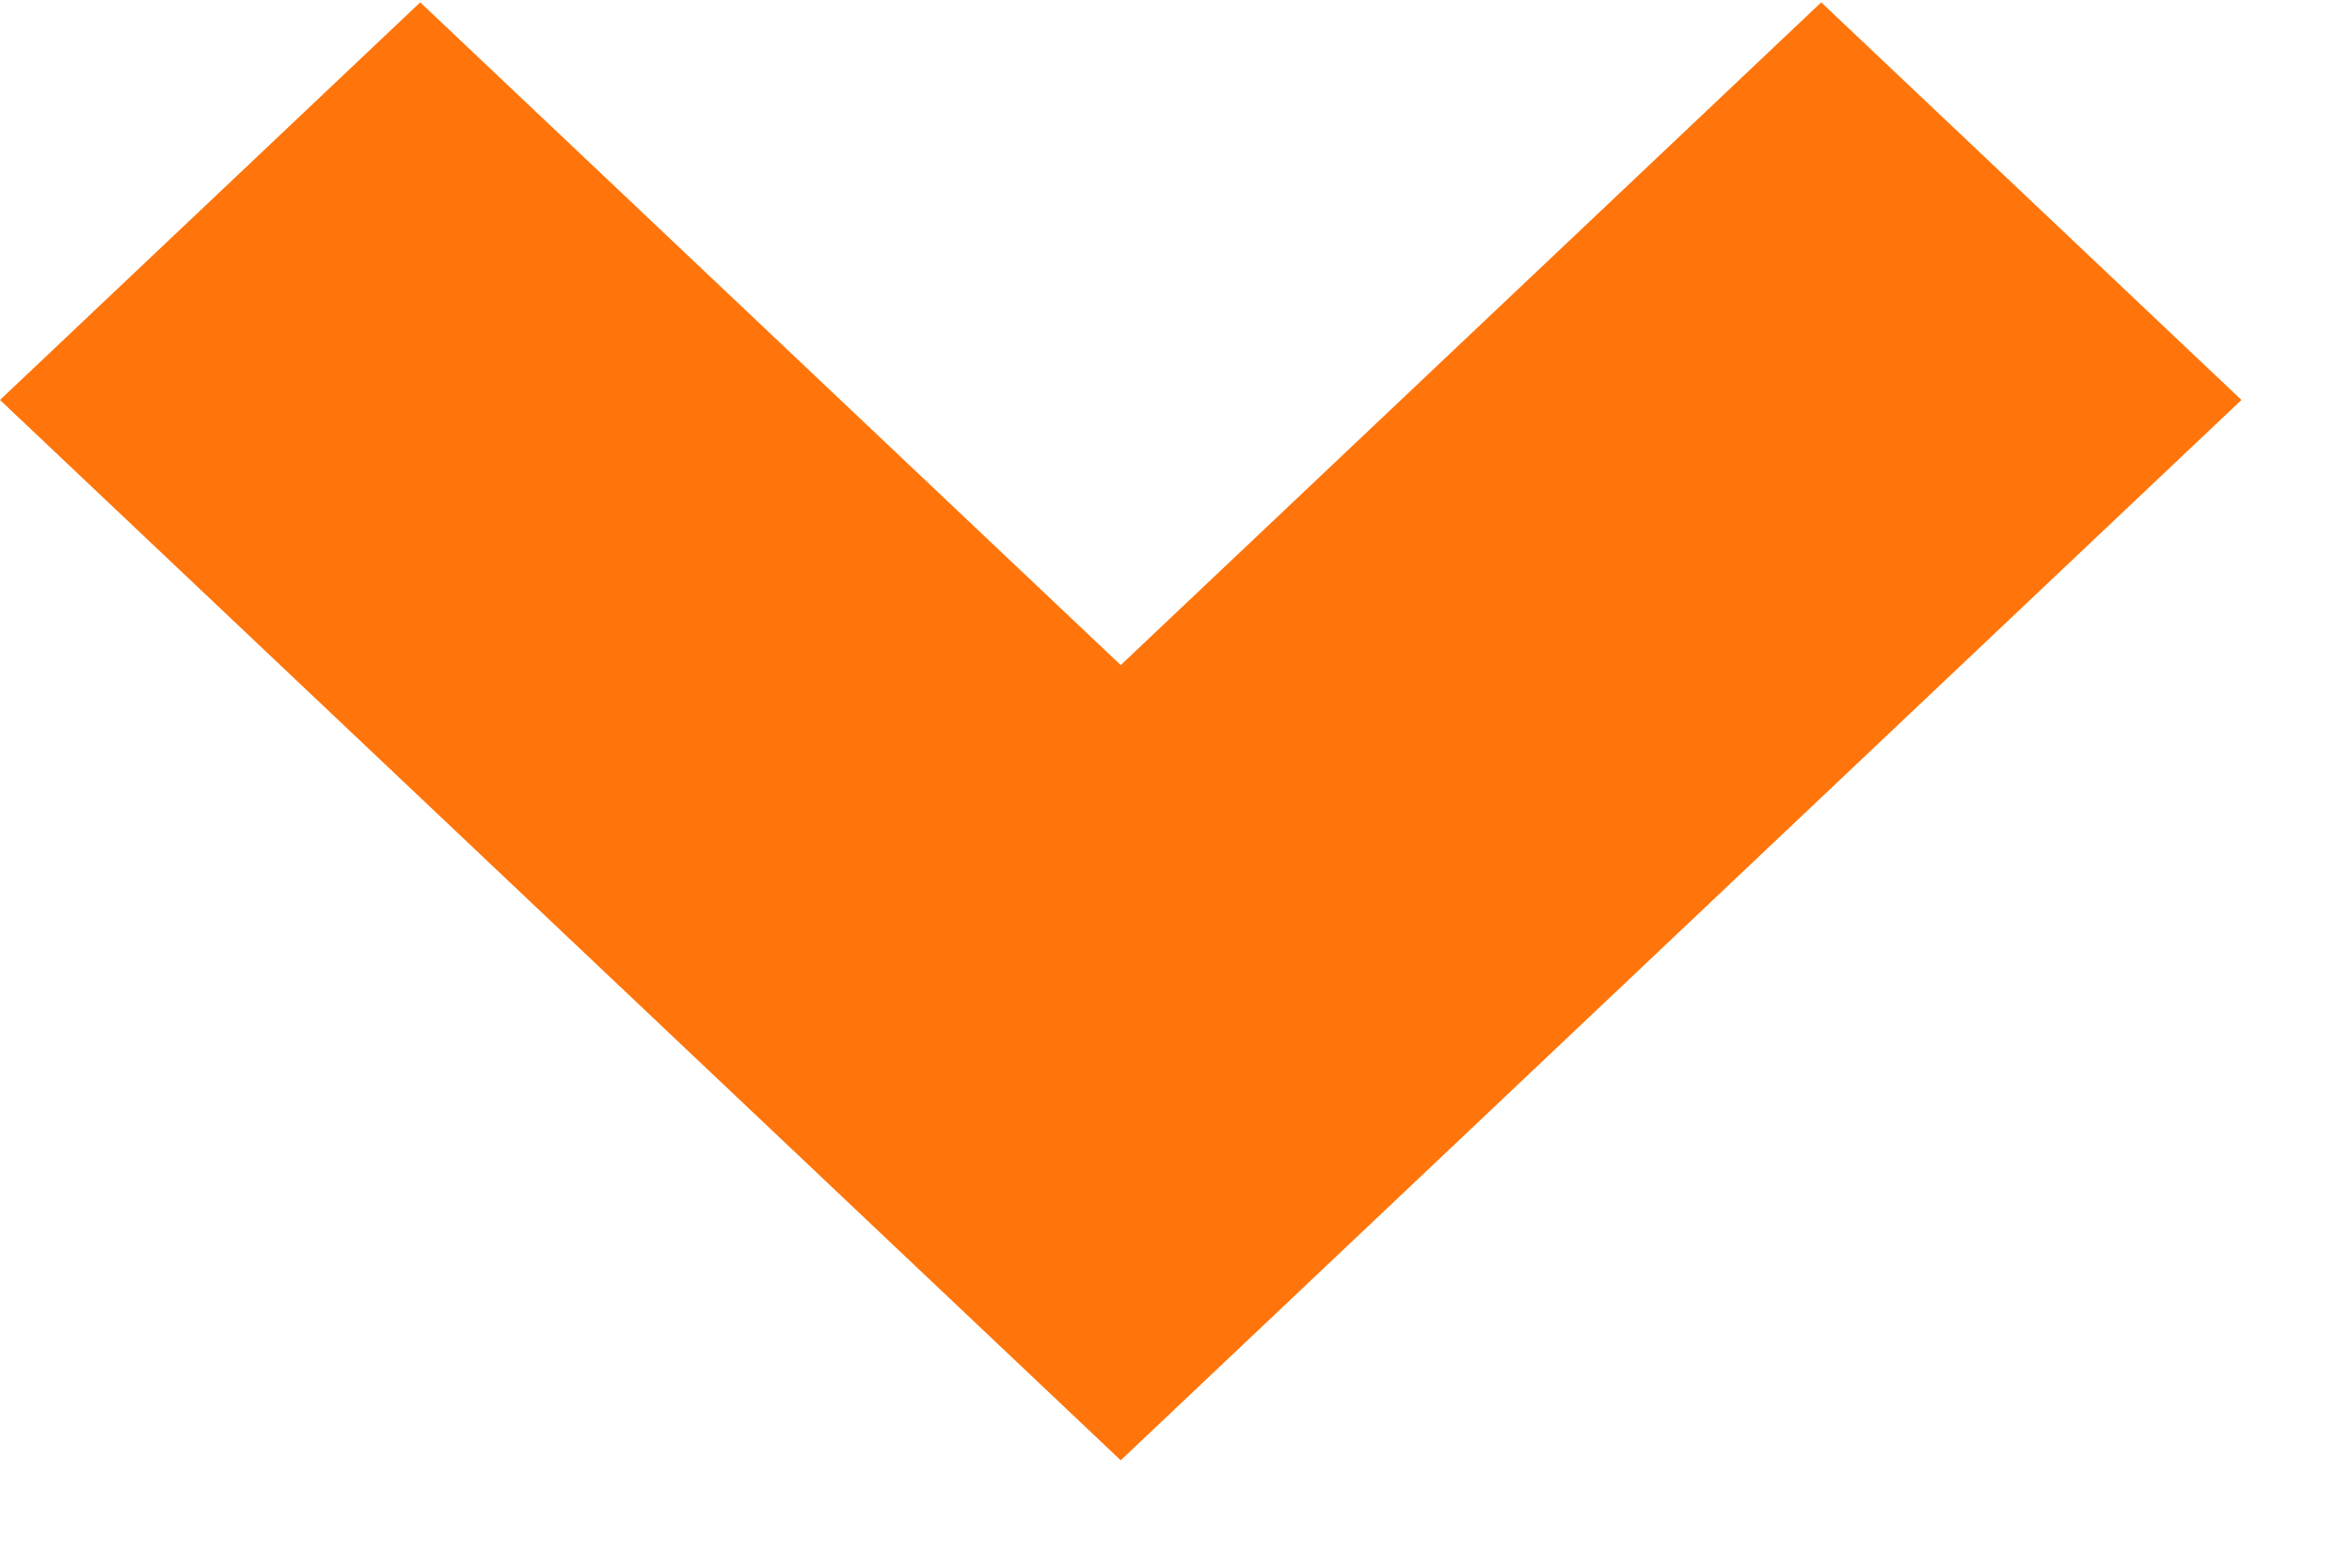 <svg width="12" height="8" viewBox="0 0 12 8" fill="none" xmlns="http://www.w3.org/2000/svg">
<path d="M11.436 2.041L9.292 0.012L5.718 3.394L2.144 0.012L7.62939e-06 2.041L5.718 7.452L11.436 2.041Z" fill="#FF750B"/>
</svg>
